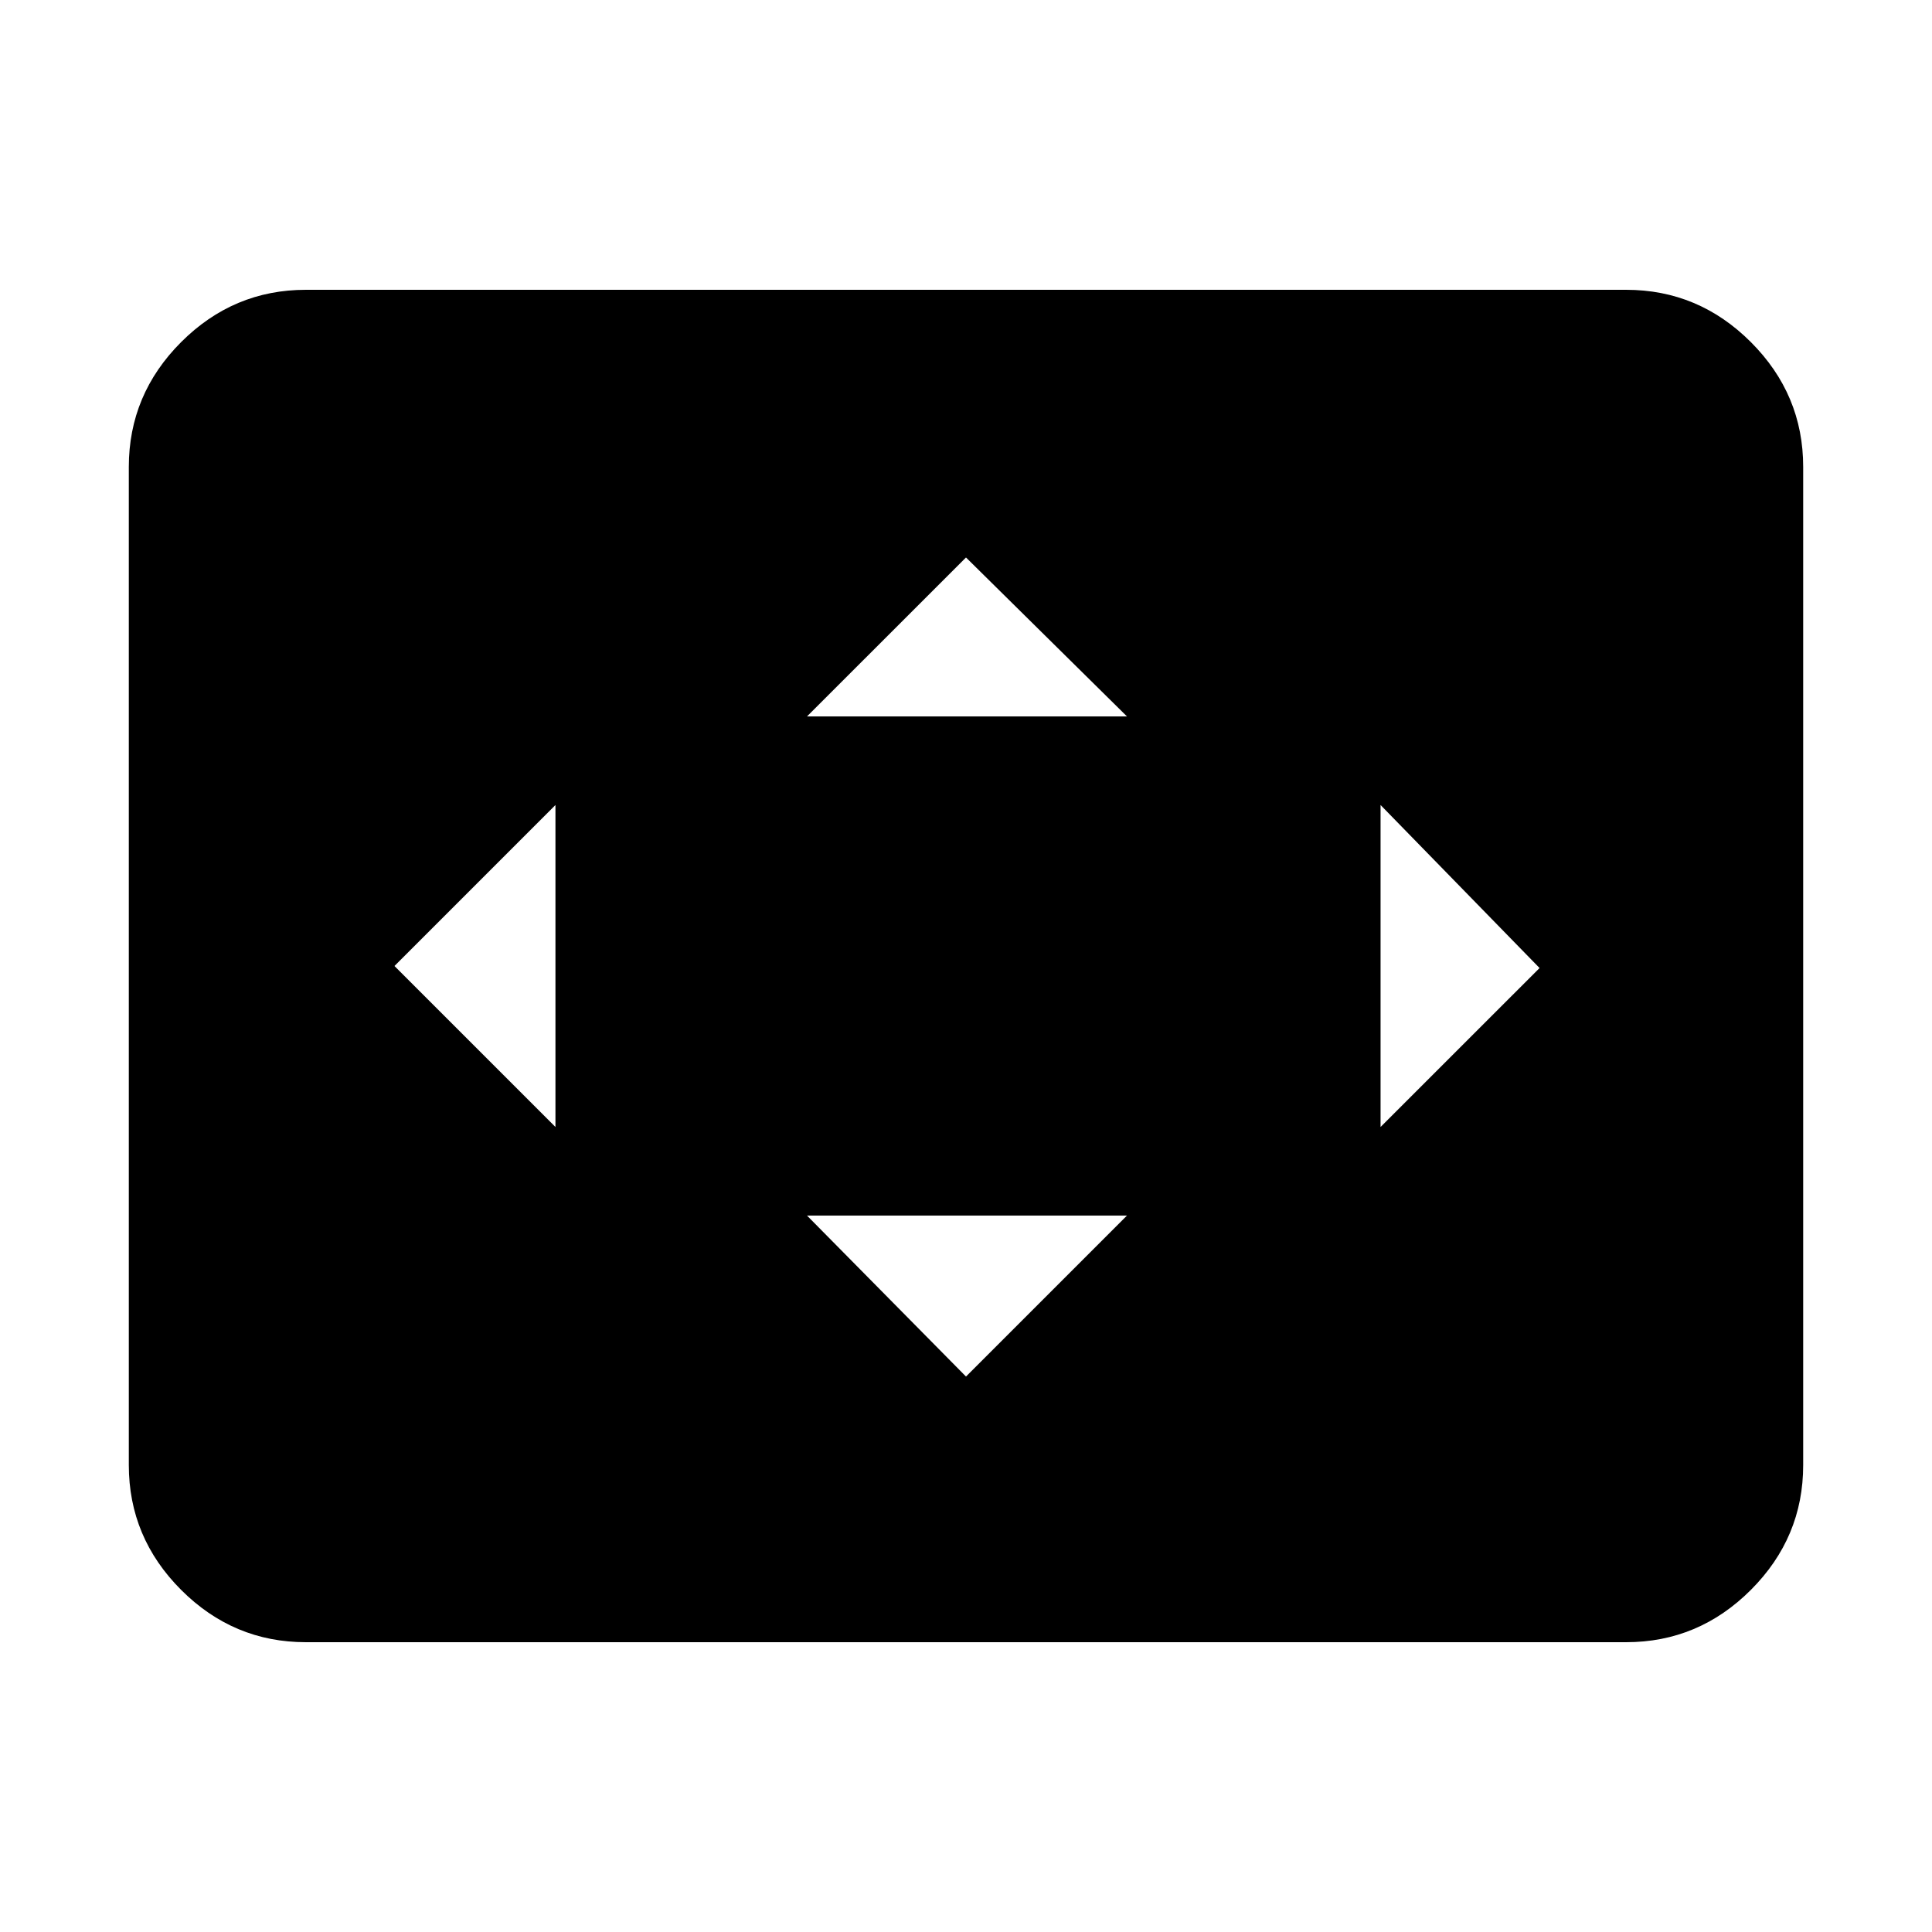 <svg xmlns="http://www.w3.org/2000/svg" height="40" width="40"><path d="M16.708 14.833H23.333L20 11.542ZM28.583 23.333 31.875 20.042 28.583 16.667ZM11.5 23.333V16.667L8.167 20ZM20 28.5 23.333 25.167H16.708ZM6.333 34Q4.833 34 3.75 32.917Q2.667 31.833 2.667 30.333V9.667Q2.667 8.167 3.75 7.083Q4.833 6 6.333 6H33.667Q35.167 6 36.25 7.083Q37.333 8.167 37.333 9.667V30.333Q37.333 31.833 36.25 32.917Q35.167 34 33.667 34Z"/></svg>
